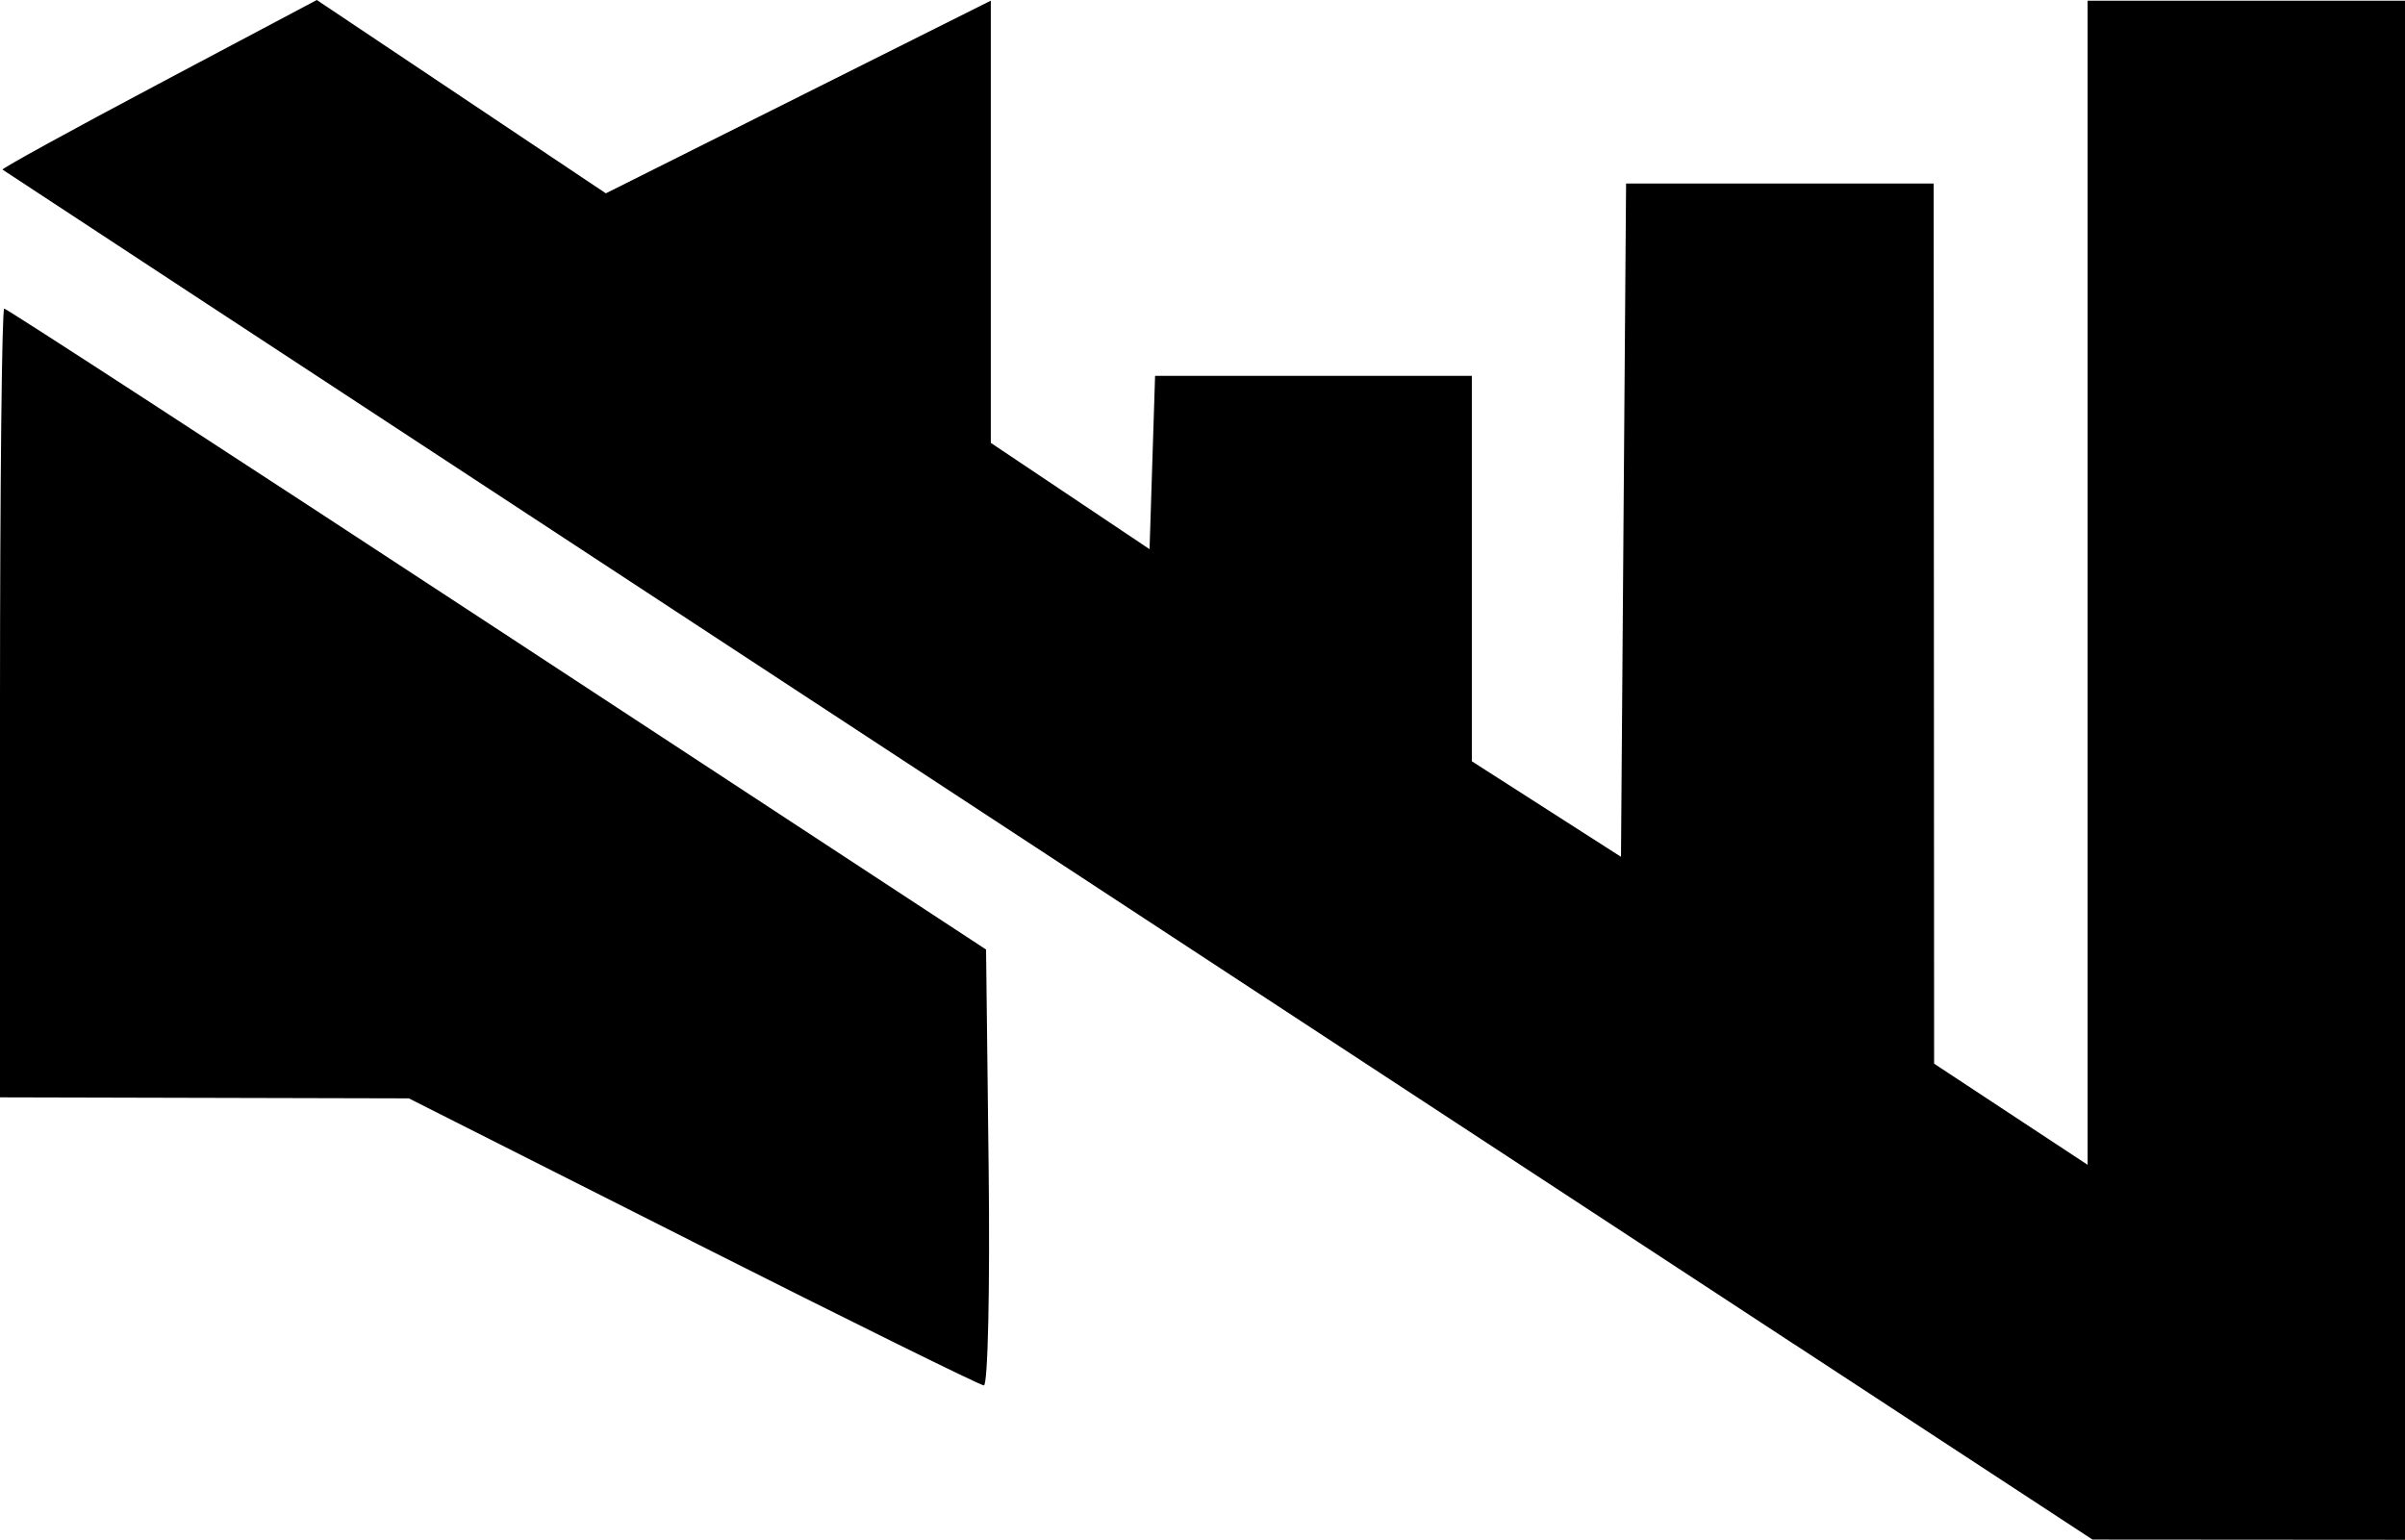 <?xml version="1.0" encoding="UTF-8" standalone="no"?>
<!-- Created with Inkscape (http://www.inkscape.org/) -->

<svg
   xmlns:dc="http://purl.org/dc/elements/1.1/"
   xmlns:cc="http://creativecommons.org/ns#"
   xmlns:rdf="http://www.w3.org/1999/02/22-rdf-syntax-ns#"
   xmlns:svg="http://www.w3.org/2000/svg"
   xmlns="http://www.w3.org/2000/svg"
   xmlns:sodipodi="http://sodipodi.sourceforge.net/DTD/sodipodi-0.dtd"
   xmlns:inkscape="http://www.inkscape.org/namespaces/inkscape"
   width="66.146mm"
   height="42.354mm"
   viewBox="0 0 66.146 42.354"
   version="1.1"
   id="svg3797"
   sodipodi:docname="mute.svg"
   inkscape:dataloss="true">
  <defs
     id="defs3791" />
  <sodipodi:namedview
     id="base"
     pagecolor="#ffffff"
     bordercolor="#666666"
     borderopacity="1.0"
     inkscape:pageopacity="0.0"
     inkscape:pageshadow="2"
     inkscape:zoom="0.98994949"
     inkscape:cx="288.20054"
     inkscape:cy="76.813352"
     inkscape:document-units="mm"
     inkscape:current-layer="layer1"
     showgrid="false"
     inkscape:window-width="1440"
     inkscape:window-height="837"
     inkscape:window-x="-8"
     inkscape:window-y="-8"
     inkscape:window-maximized="1" />
  <g
     inkscape:label="Layer 1"
     inkscape:groupmode="layer"
     id="layer1"
     transform="translate(-131.038,-83.121)">
    <path
       style="fill:#000000;stroke-width:0.265"
       d="m 180.382,120.096 c -15.142,-9.918 -49.212,-32.257 -49.274,-32.309 -0.034,-0.028 1.897,-1.089 4.291,-2.358 l 4.352,-2.308 3.975,2.659 3.975,2.659 5.294,-2.65 5.294,-2.65 v 6.082 6.082 l 2.183,1.462 2.183,1.462 0.076,-2.384 0.076,-2.384 h 4.356 4.356 v 5.301 5.301 l 2.051,1.314 2.051,1.314 0.07,-9.26 0.07,-9.26 h 4.23 4.23 l 0.006,12.105 0.006,12.105 2.111,1.391 2.111,1.391 V 99.15 83.141 h 4.366 4.366 v 21.167 21.167 l -4.299,-0.003 -4.299,-0.003 -8.202,-5.372 z m -30.295,-2.823 -7.805,-3.94 -5.622,-0.014 -5.622,-0.014 v -10.848 c 0,-5.966 0.052,-10.848 0.116,-10.848 0.064,0 6.166,3.967 13.56,8.815 l 13.444,8.815 0.071,6.002 c 0.039,3.301 -0.02,5.996 -0.132,5.988 -0.112,-0.008 -3.716,-1.787 -8.009,-3.954 z"
       id="path3812"
       inkscape:connector-curvature="0" />
  </g>
</svg>
